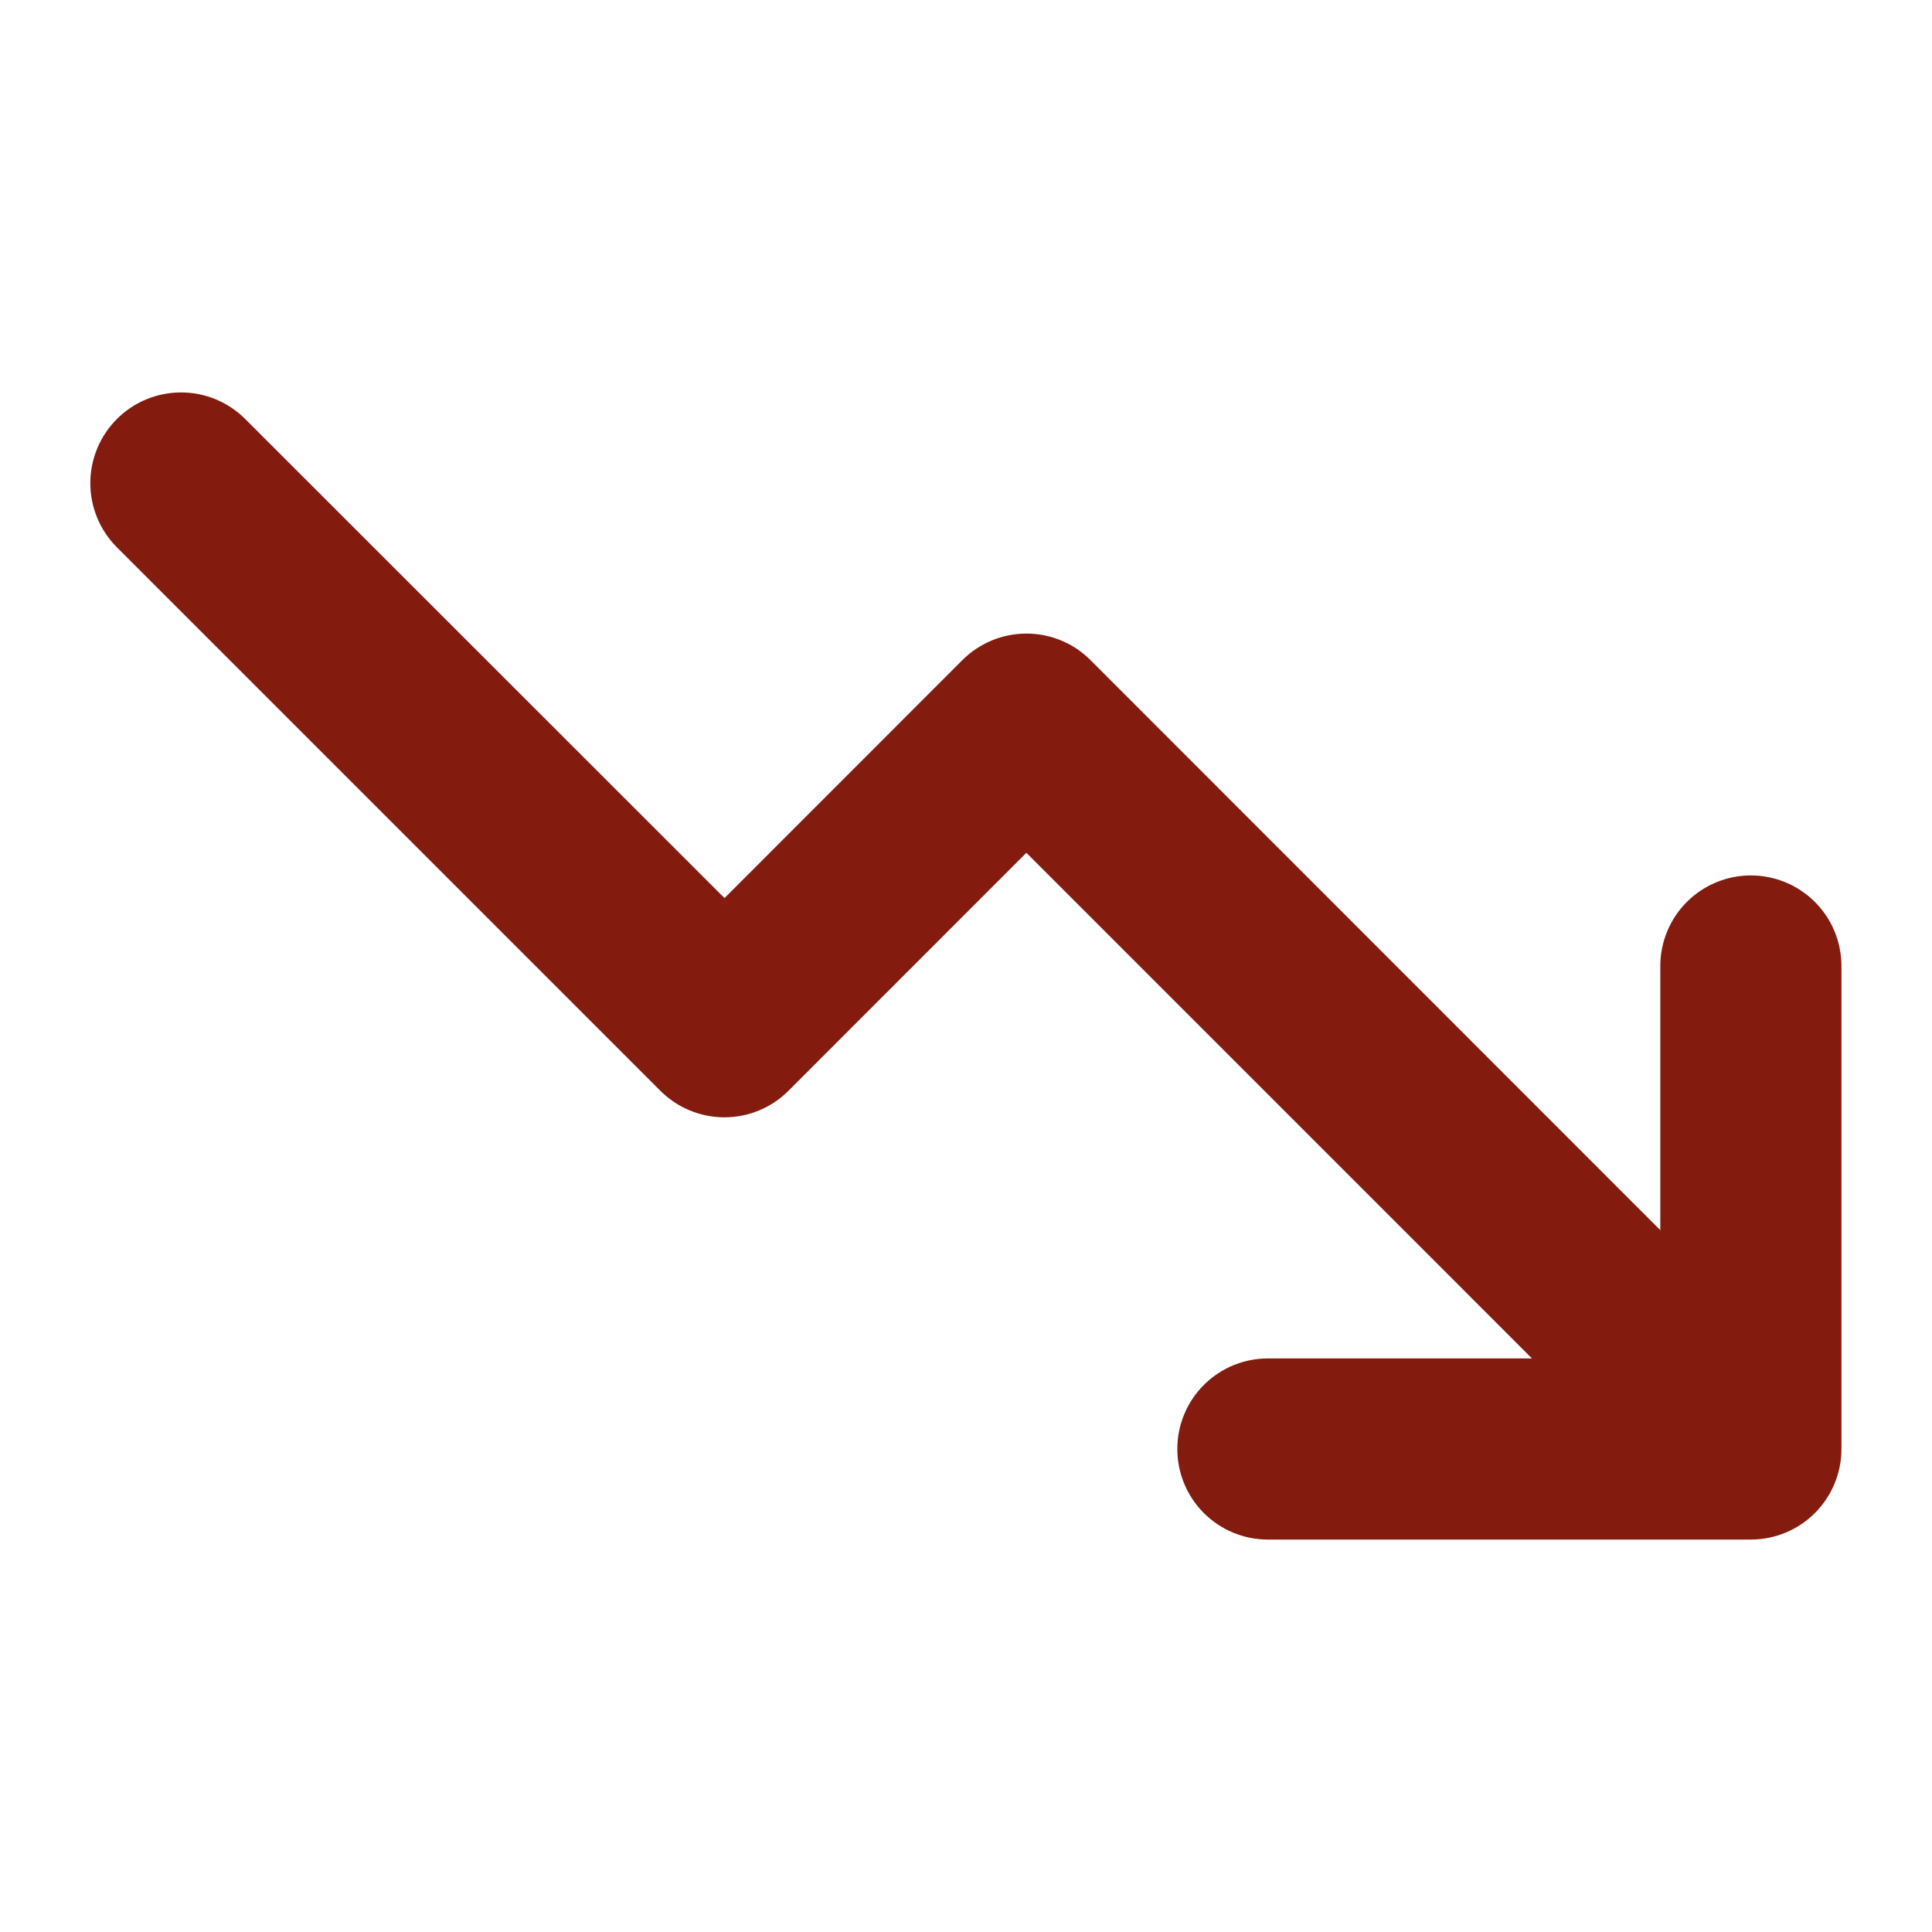 <svg xmlns="http://www.w3.org/2000/svg" width="80" height="80" viewBox="0 0 80 80" fill="none">
  <path d="M76.25 40V60C76.25 60.995 75.855 61.948 75.151 62.652C74.448 63.355 73.494 63.75 72.5 63.75H52.5C51.505 63.75 50.551 63.355 49.848 62.652C49.145 61.948 48.75 60.995 48.75 60C48.75 59.005 49.145 58.052 49.848 57.348C50.551 56.645 51.505 56.25 52.5 56.25H63.437L42.5 35.312L32.653 45.163C32.305 45.512 31.891 45.789 31.435 45.979C30.979 46.168 30.49 46.266 29.997 46.266C29.503 46.266 29.015 46.168 28.559 45.979C28.103 45.789 27.689 45.512 27.34 45.163L4.84 22.663C4.136 21.958 3.74 21.003 3.74 20.006C3.74 19.513 3.837 19.024 4.026 18.569C4.215 18.113 4.492 17.699 4.84 17.35C5.189 17.001 5.603 16.724 6.059 16.536C6.515 16.347 7.003 16.25 7.497 16.25C8.493 16.25 9.449 16.645 10.153 17.35L30 37.188L39.847 27.337C40.195 26.988 40.609 26.71 41.065 26.521C41.521 26.332 42.009 26.235 42.503 26.235C42.996 26.235 43.485 26.332 43.941 26.521C44.397 26.71 44.811 26.988 45.159 27.337L68.75 50.938V40C68.75 39.005 69.145 38.052 69.848 37.348C70.552 36.645 71.505 36.25 72.5 36.25C73.494 36.25 74.448 36.645 75.151 37.348C75.855 38.052 76.25 39.005 76.25 40Z" fill="#831B0E"/>
</svg>